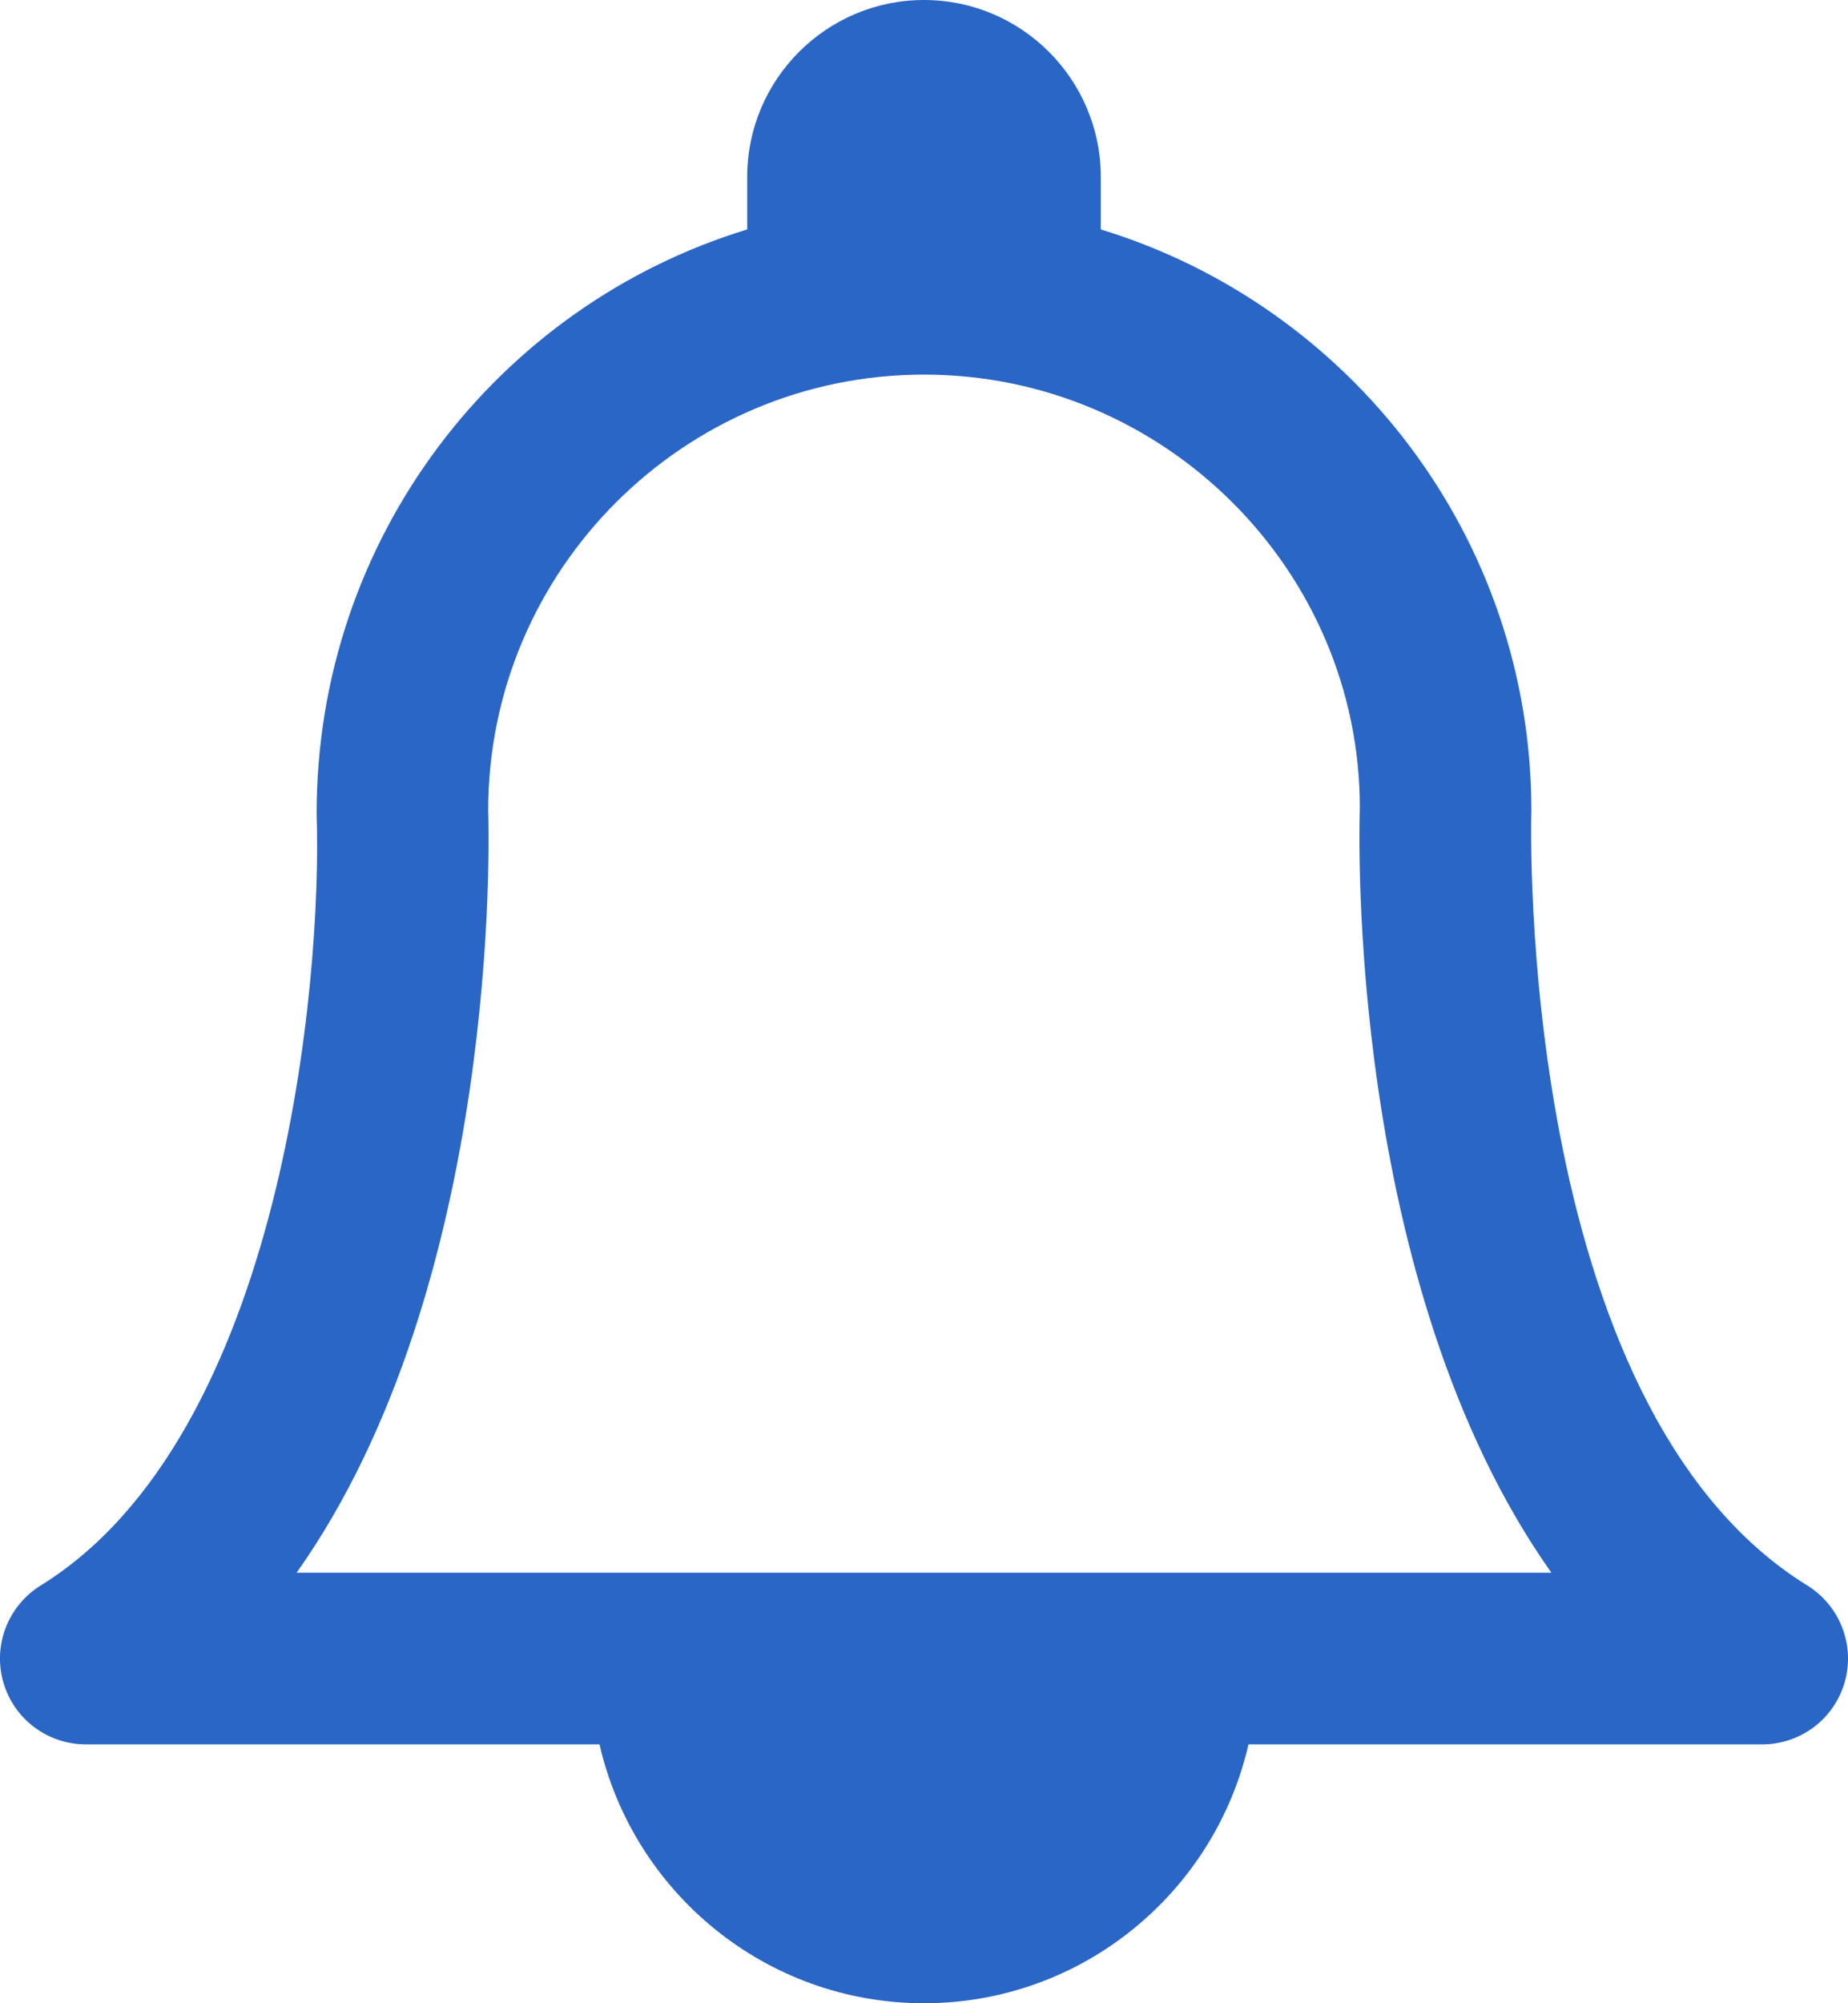 <svg width="12" height="13" viewBox="0 0 12 13" fill="none" xmlns="http://www.w3.org/2000/svg">
<path d="M11.736 10.289C9.84 9.119 9.942 5.317 9.944 5.26C9.944 3.485 8.765 1.982 7.148 1.489V1.148C7.148 0.515 6.633 0 6 0C5.367 0 4.852 0.515 4.852 1.148V1.489C3.235 1.982 2.056 3.489 2.056 5.279C2.093 6.343 1.842 9.315 0.264 10.289C0.053 10.42 -0.047 10.675 0.021 10.915C0.089 11.155 0.308 11.32 0.557 11.32H3.893C4.113 12.281 4.973 13 6 13C7.027 13 7.887 12.281 8.107 11.32H11.443C11.692 11.32 11.911 11.155 11.979 10.915C12.047 10.675 11.947 10.42 11.736 10.289ZM5.5 10.206H1.926C3.257 8.328 3.175 5.394 3.17 5.26C3.17 3.7 4.44 2.431 6 2.431C7.56 2.431 8.83 3.7 8.83 5.241C8.825 5.391 8.743 8.327 10.074 10.206H5.5Z" fill="#2A66C5"/>
</svg>
